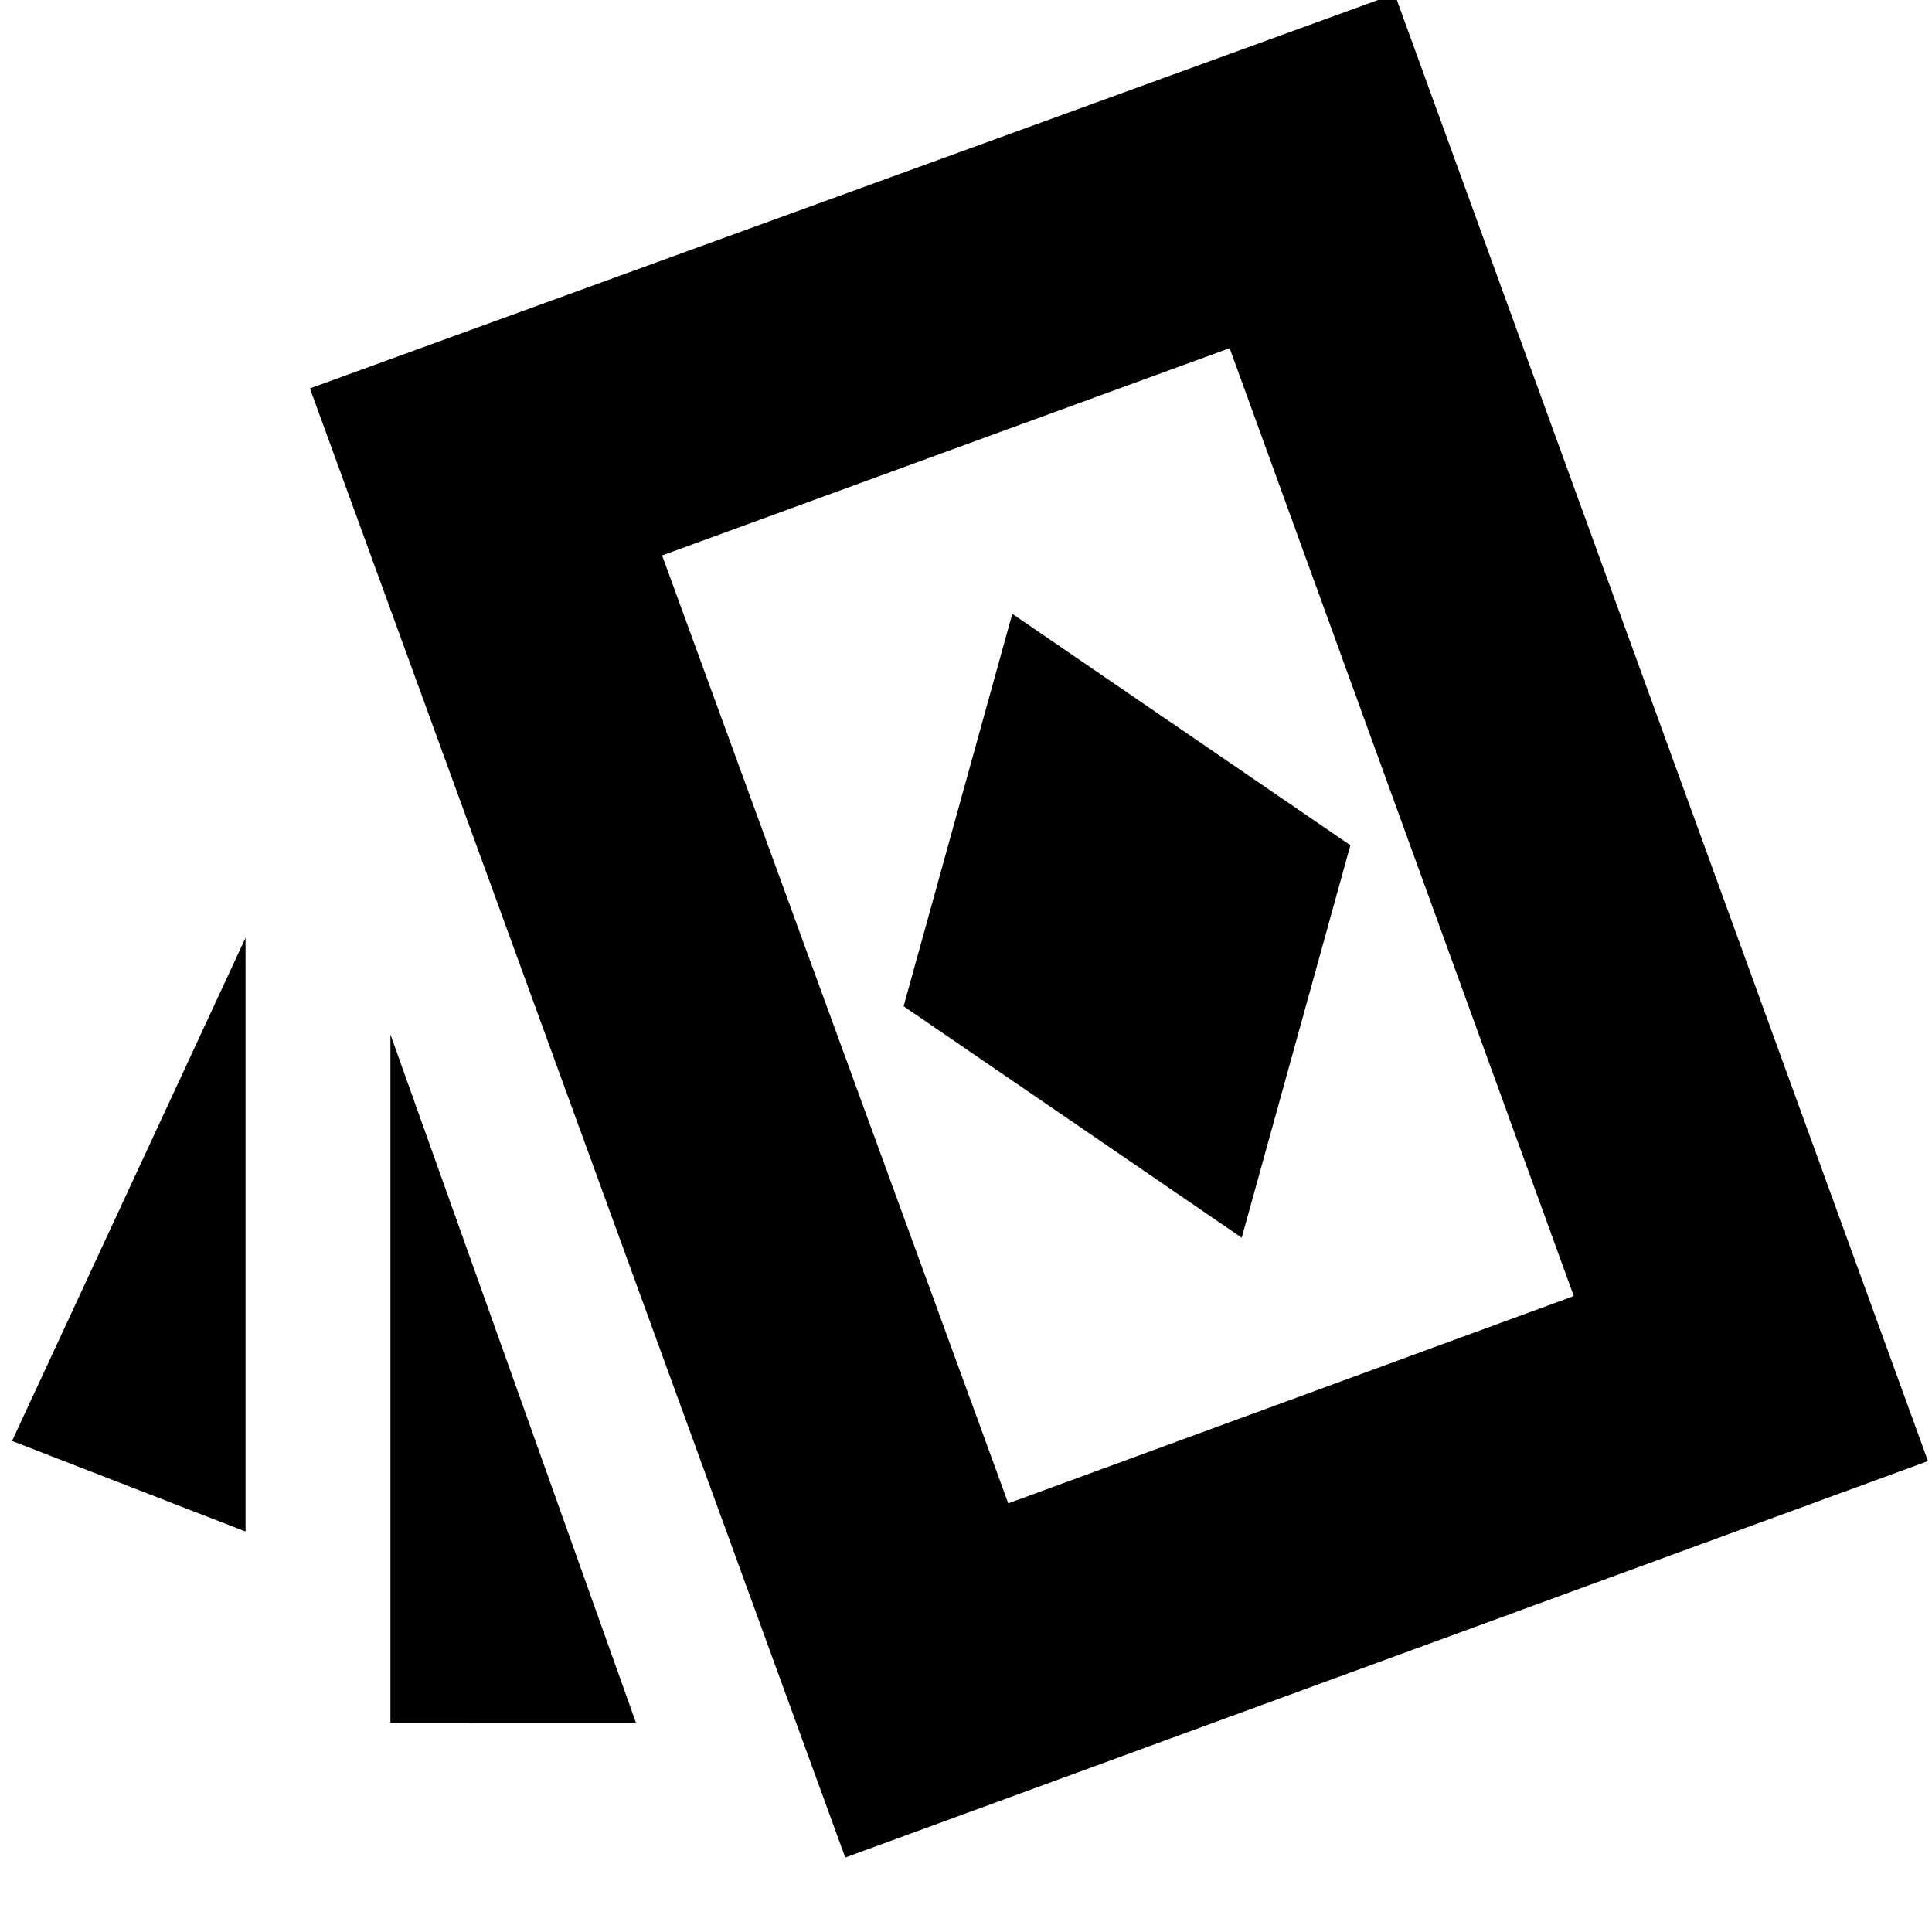 <svg xmlns="http://www.w3.org/2000/svg" height="24" viewBox="0 -960 960 960" width="24"><path d="m617-345 54-195-168-115-54 195 168 115ZM122-199 6-244l116-250v295Zm72 95v-342l122 342H194Zm226 67L154-767l539-196 265 729L420-37Zm81-176 281-103-171-471-282 103 172 471Zm55-287Z"/></svg>